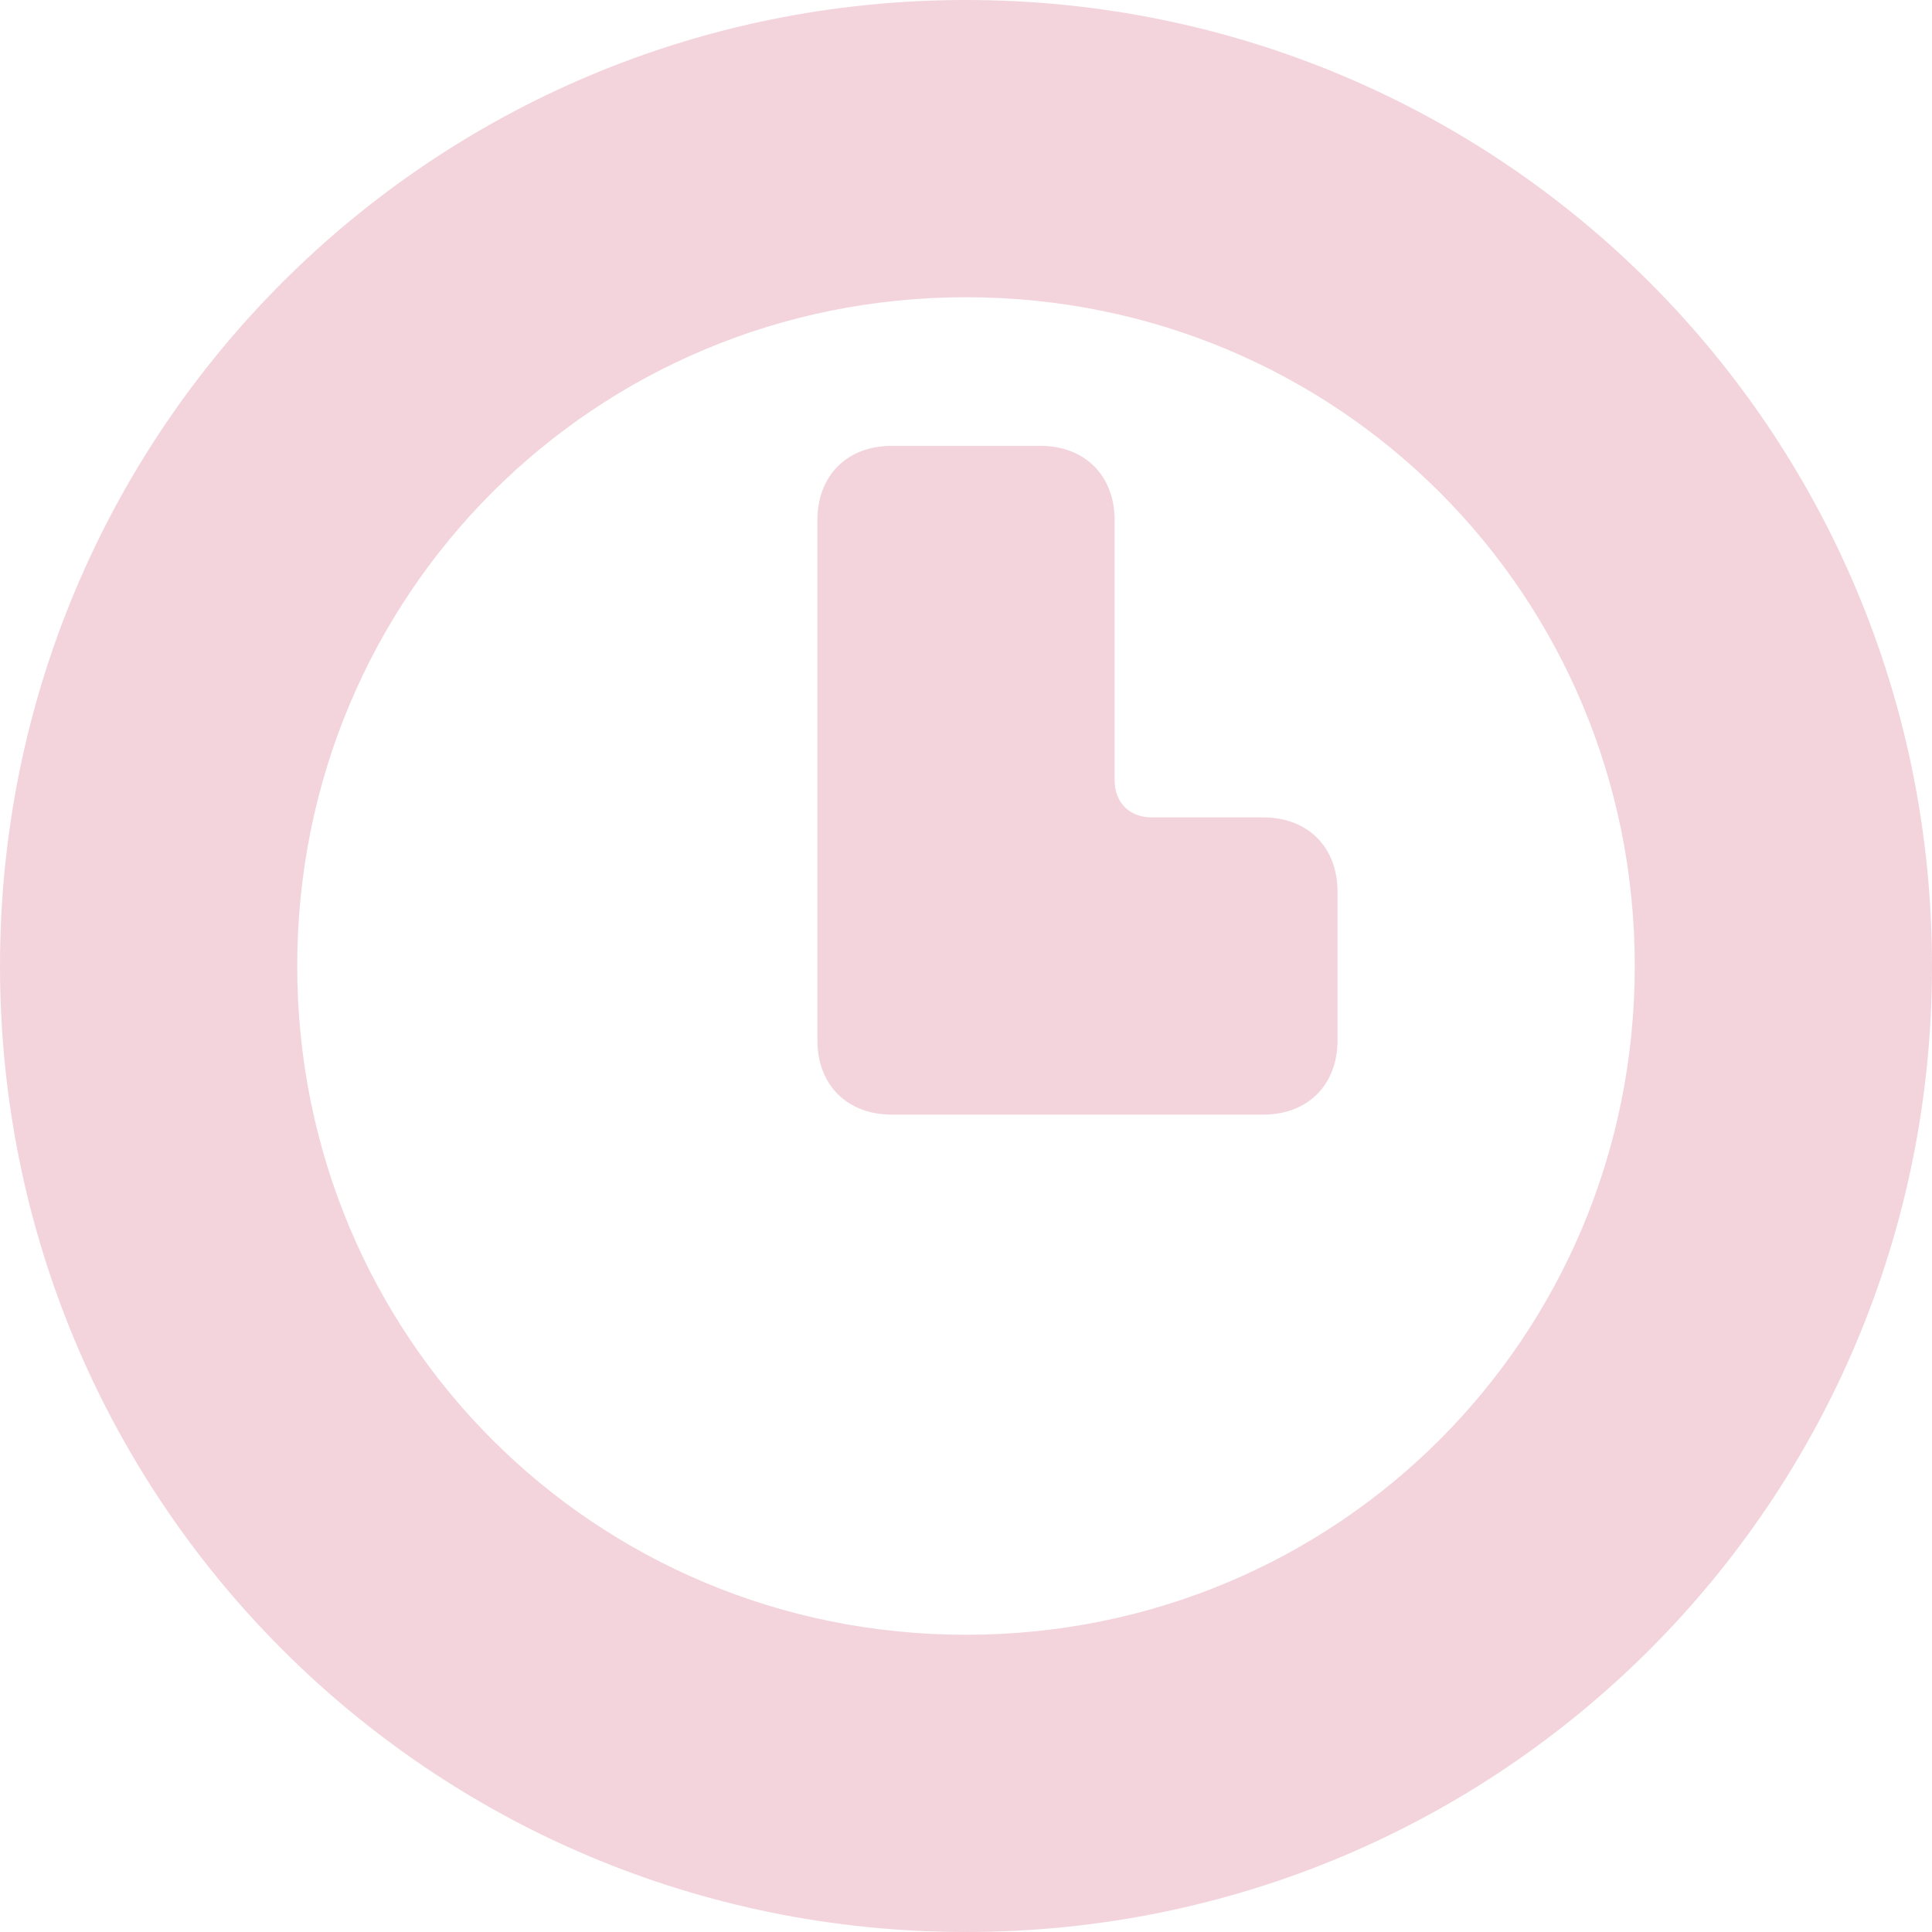 <svg width="13" height="13" fill="none" xmlns="http://www.w3.org/2000/svg"><path d="M6.5 0C2.9 0 0 2.9 0 6.5S2.9 13 6.5 13 13 10.1 13 6.5 10.1 0 6.5 0zm0 11C4 11 2 9 2 6.5S4 2 6.5 2 11 4 11 6.5 9 11 6.5 11z" fill="#F3D4DC"/><path d="M8.5 5.5h-.75c-.15 0-.25-.1-.25-.25V3.5c0-.3-.2-.5-.5-.5H6c-.3 0-.5.2-.5.5V7c0 .3.2.5.5.5h2.5c.3 0 .5-.2.5-.5V6c0-.3-.2-.5-.5-.5z" fill="#F3D4DC"/></svg>